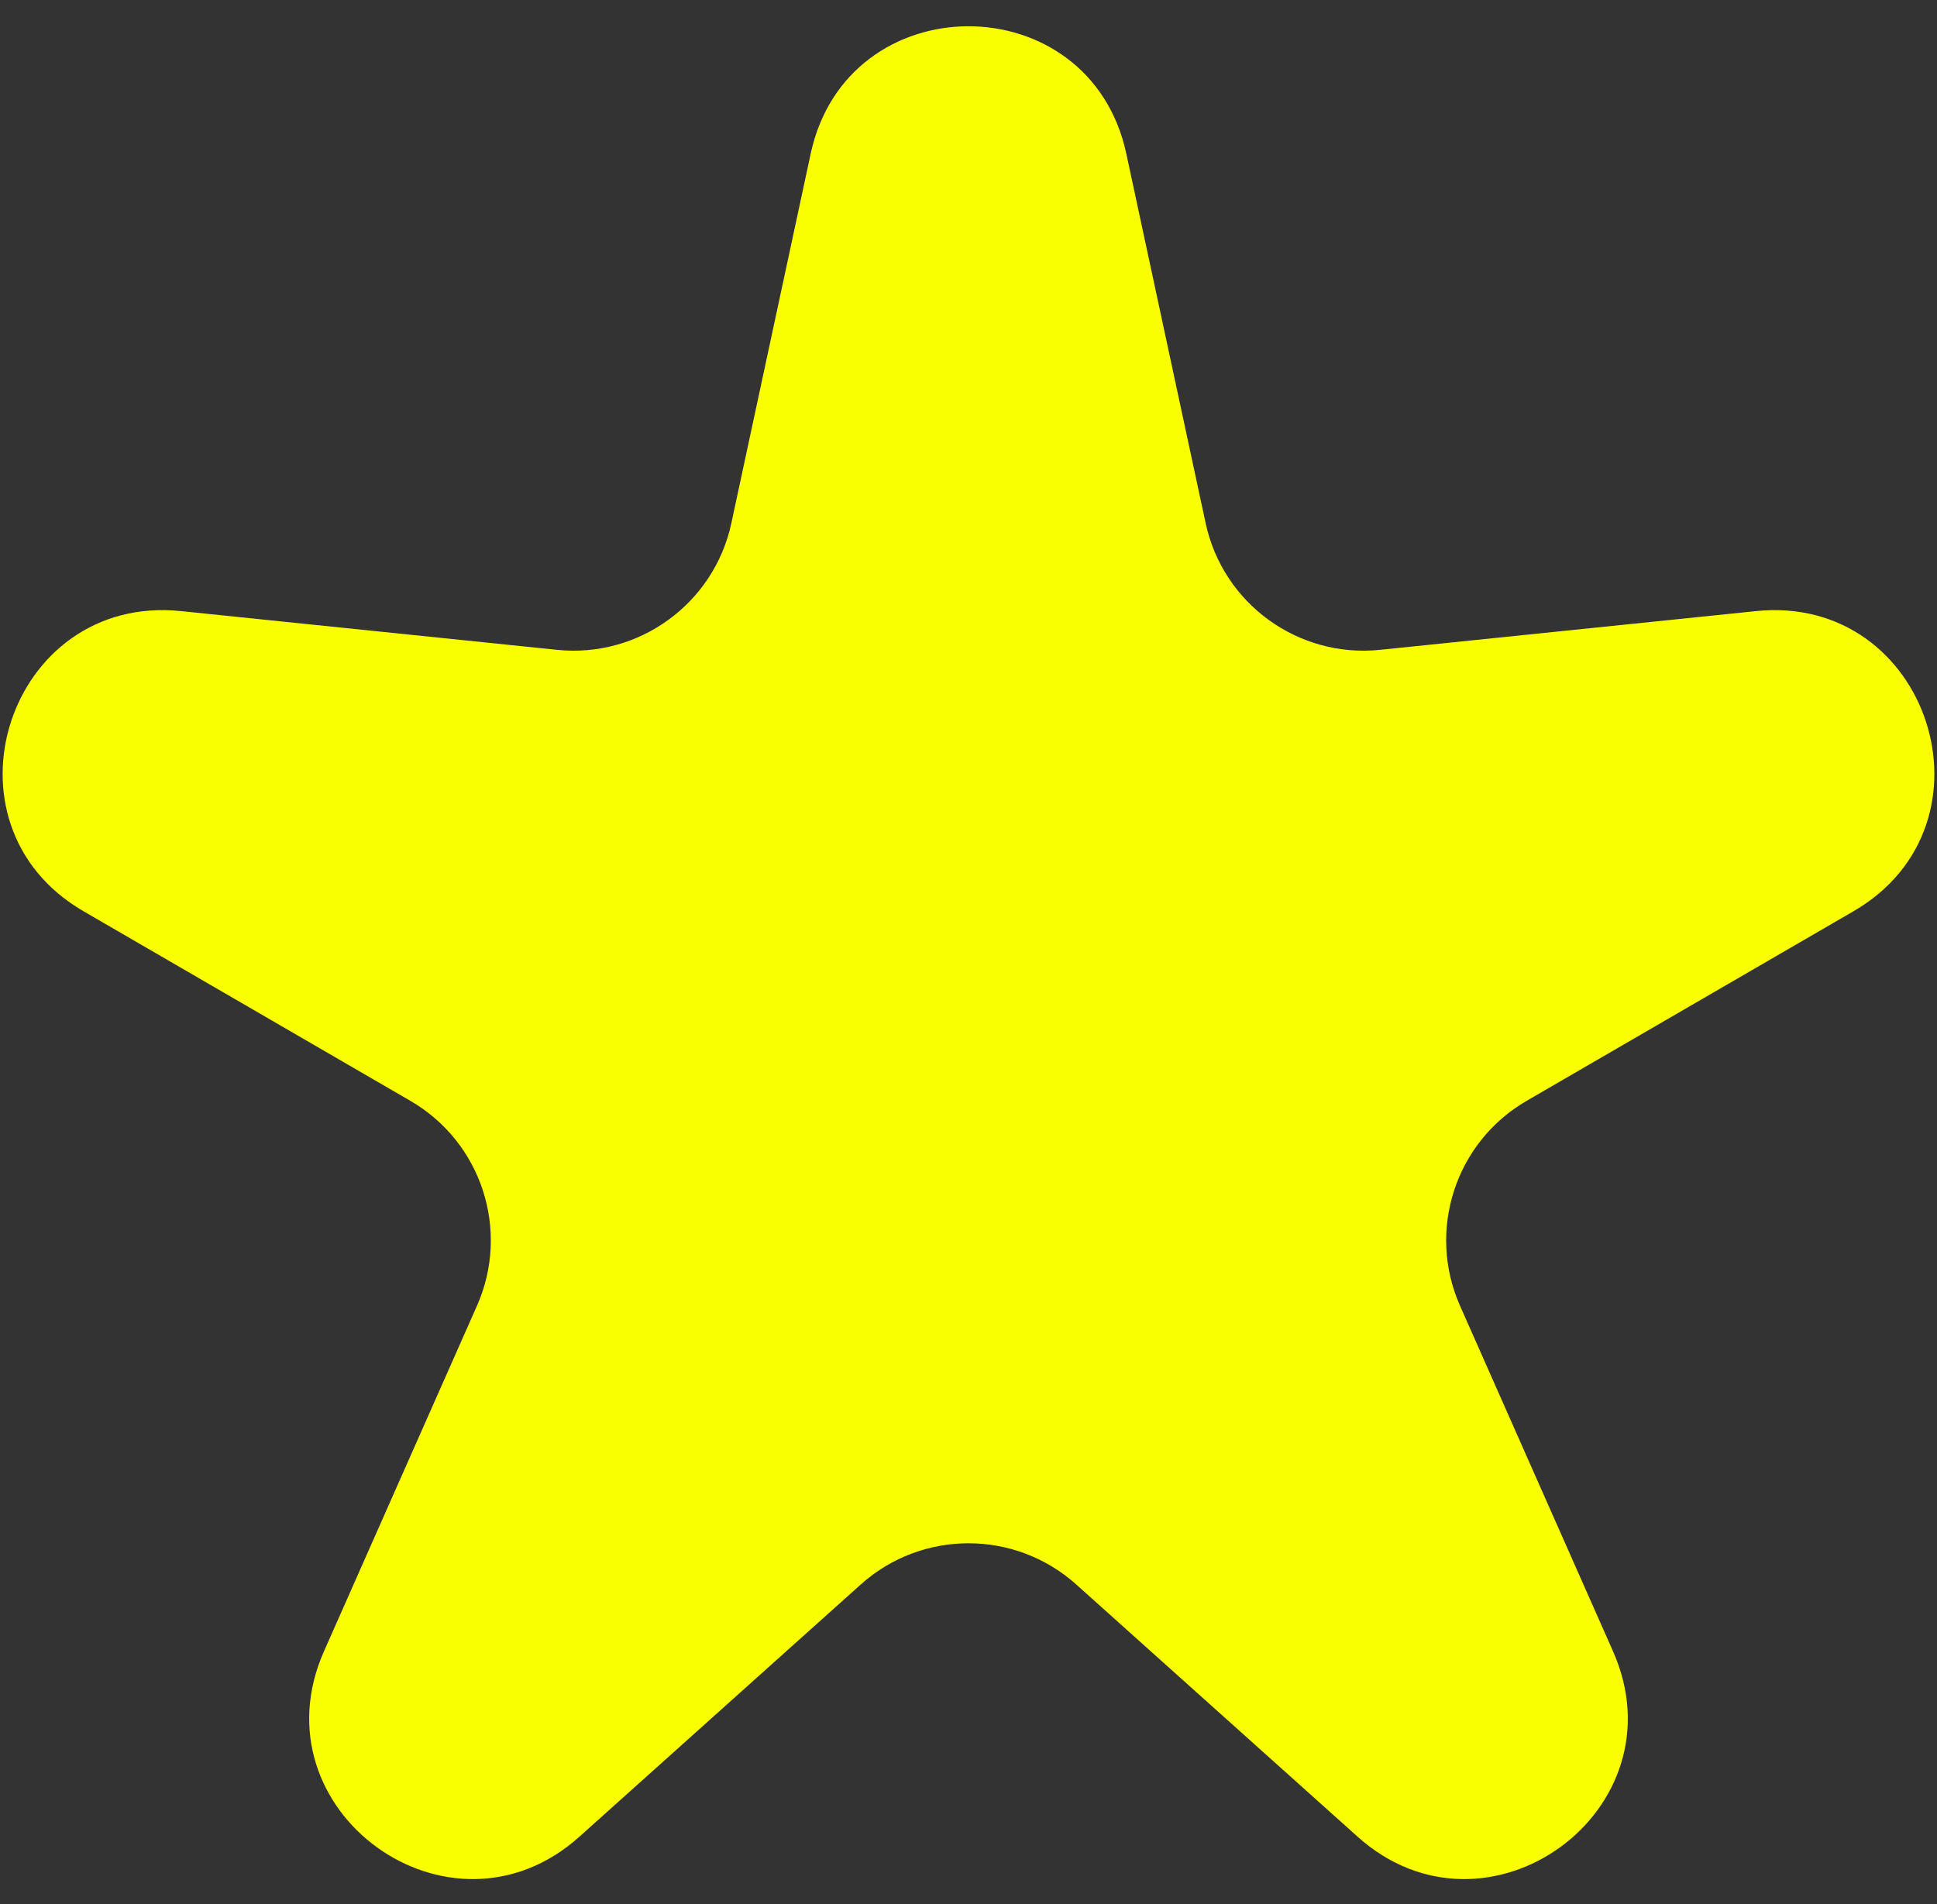 <svg width="60" height="59" viewBox="0 0 60 59" fill="none" xmlns="http://www.w3.org/2000/svg">
<rect x="0" y="0" width="60" height="59" fill="#333333" stroke="none"/>
<path d="M25.111 4.764C26.242 -0.503 33.758 -0.503 34.889 4.764L37.346 16.21C37.882 18.704 40.21 20.395 42.747 20.134L54.392 18.934C59.751 18.383 62.073 25.53 57.414 28.233L47.288 34.108C45.081 35.388 44.192 38.124 45.225 40.456L49.964 51.161C52.145 56.087 46.065 60.504 42.054 56.908L33.338 49.093C31.439 47.39 28.561 47.39 26.662 49.093L17.946 56.908C13.935 60.504 7.855 56.087 10.036 51.161L14.775 40.456C15.808 38.124 14.919 35.388 12.712 34.108L2.586 28.233C-2.073 25.53 0.249 18.383 5.608 18.934L17.253 20.134C19.79 20.395 22.118 18.704 22.654 16.21L25.111 4.764Z" fill="#FAFF00"/>
</svg>